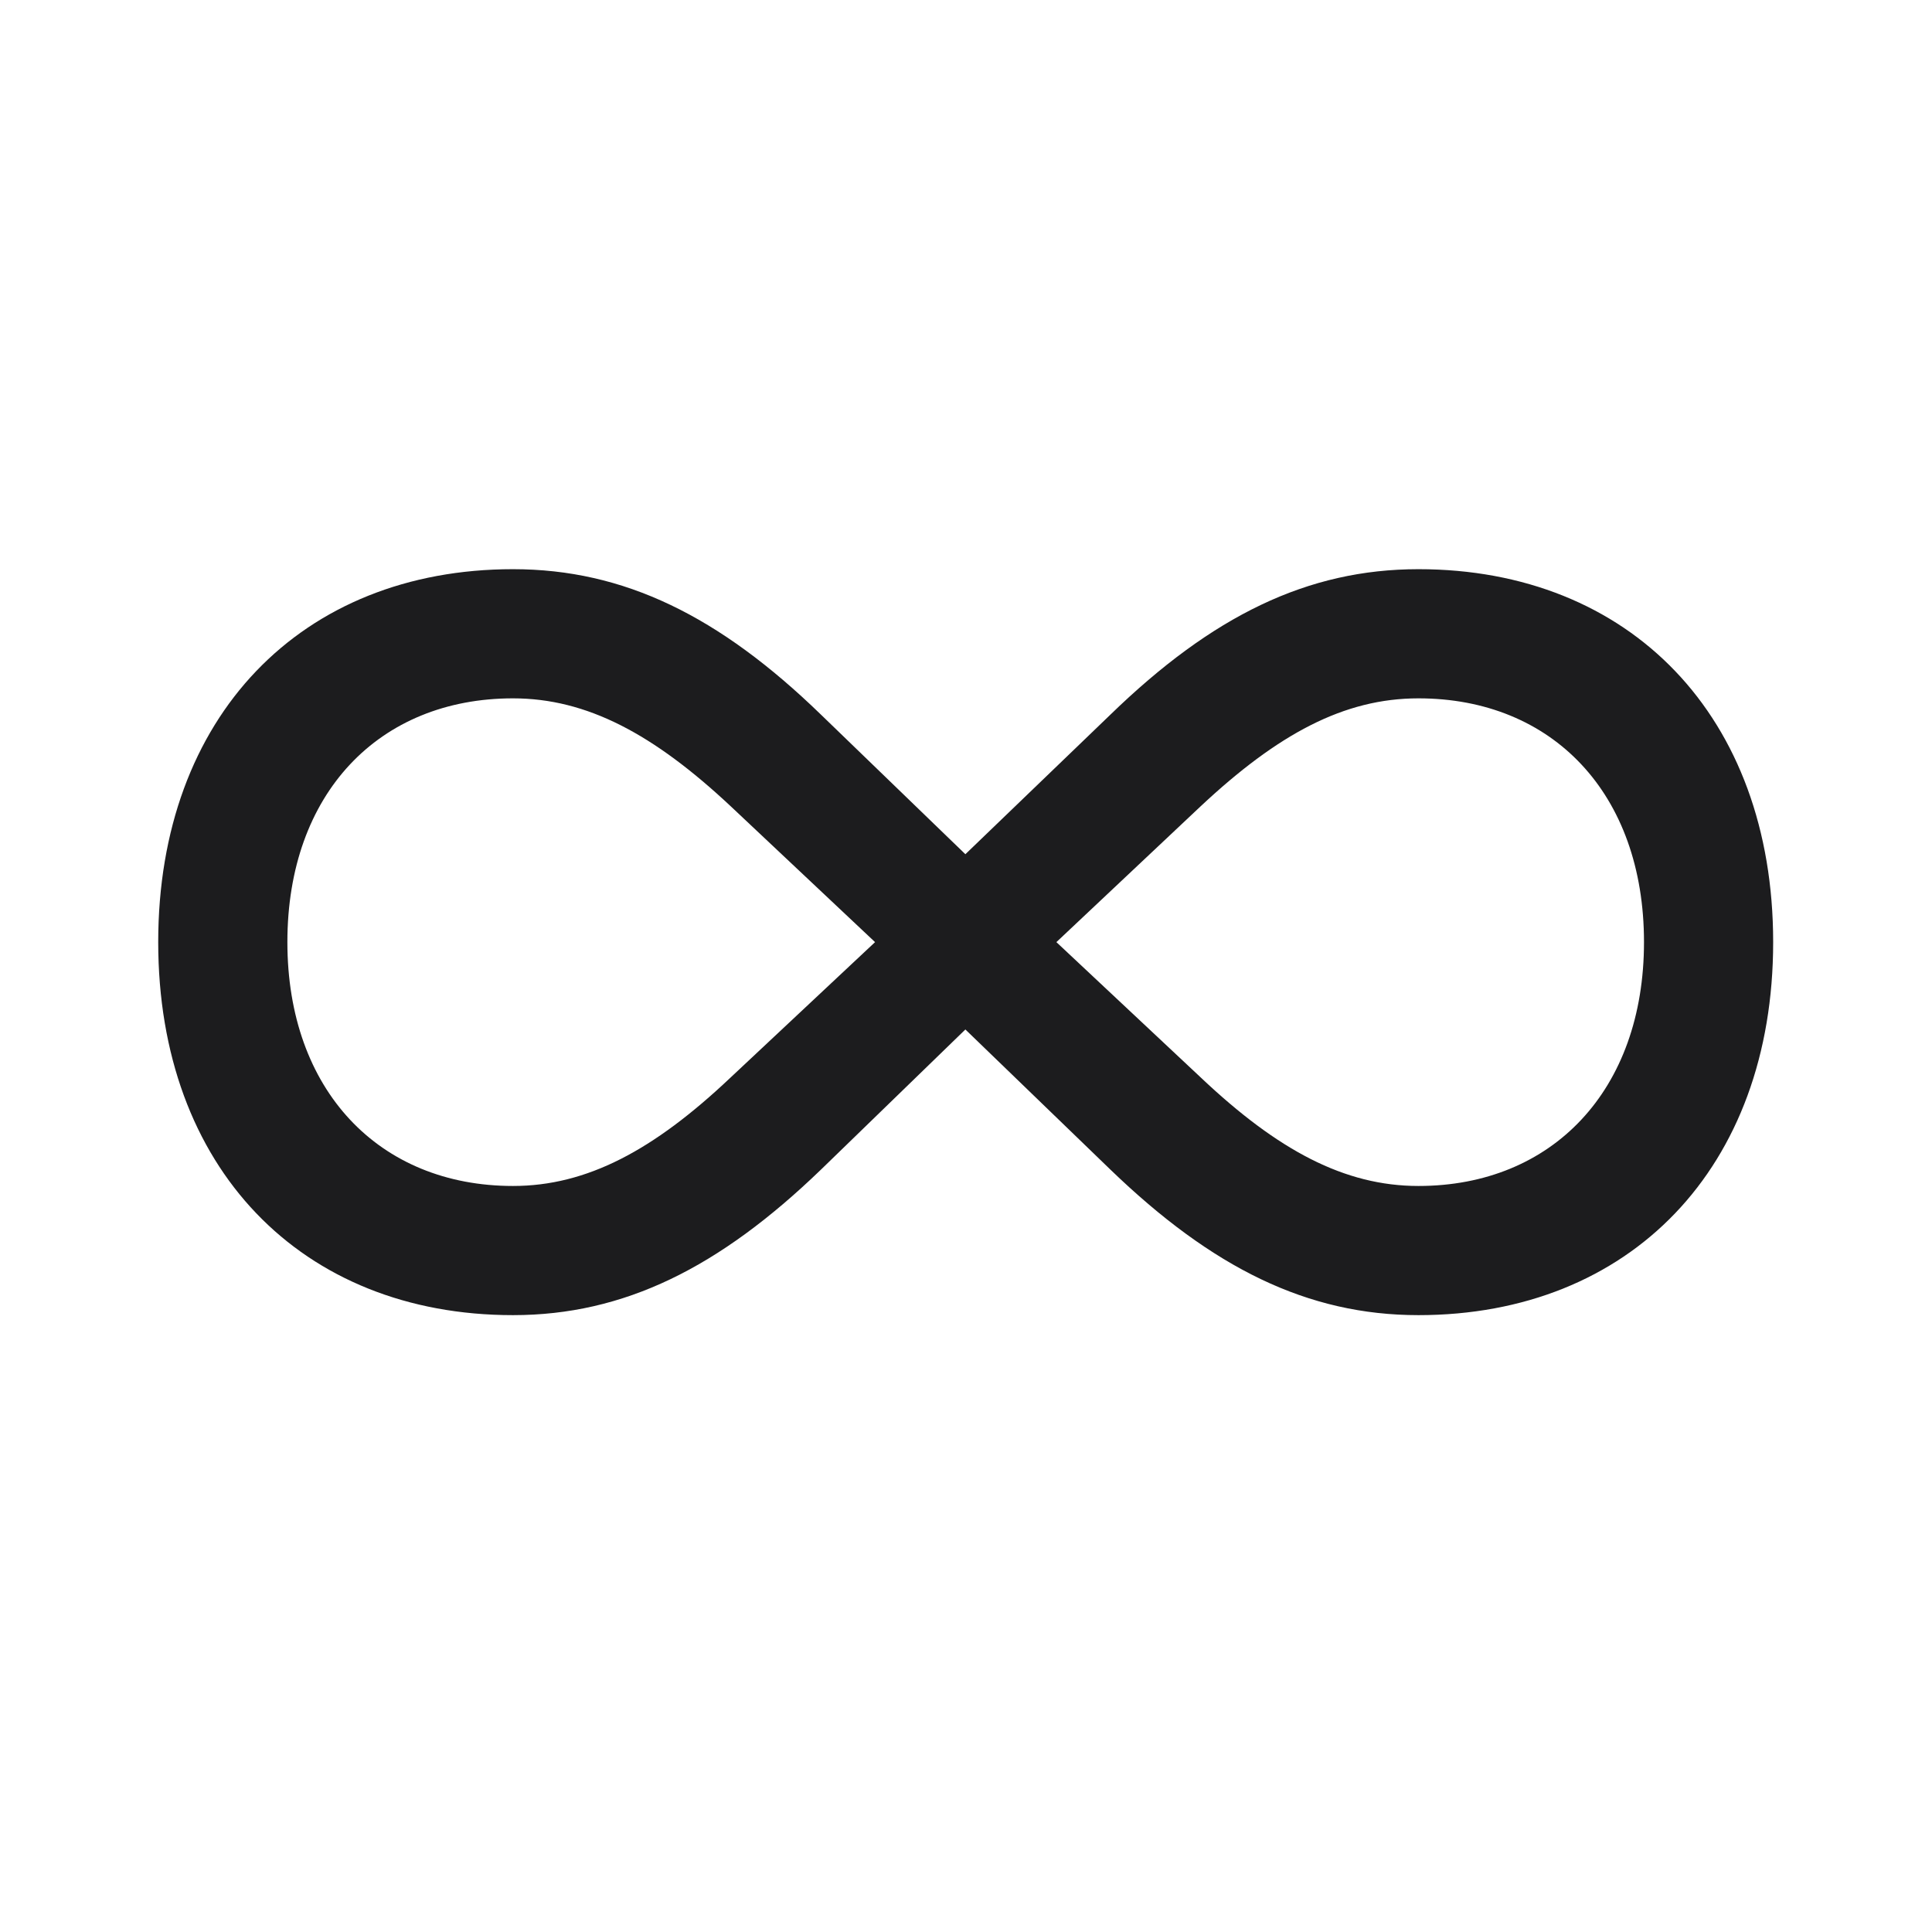 <svg width="28" height="28" viewBox="0 0 28 28" fill="none" xmlns="http://www.w3.org/2000/svg">
<path d="M25.698 13.654C25.698 10.385 23.624 8.249 20.557 8.249C18.948 8.249 17.568 8.926 16.092 10.358L13.991 12.38L11.899 10.358C10.423 8.926 9.043 8.249 7.435 8.249C4.367 8.249 2.293 10.385 2.293 13.654C2.293 16.924 4.367 19.06 7.435 19.06C9.043 19.06 10.423 18.374 11.899 16.95L13.991 14.92L16.092 16.95C17.568 18.374 18.948 19.06 20.557 19.06C23.624 19.06 25.698 16.924 25.698 13.654ZM12.682 13.654L10.581 15.623C9.474 16.669 8.507 17.188 7.435 17.188C5.492 17.188 4.165 15.799 4.165 13.654C4.165 11.501 5.492 10.121 7.435 10.121C8.507 10.121 9.474 10.64 10.59 11.685L12.682 13.654ZM15.31 13.654L17.401 11.685C18.518 10.64 19.476 10.121 20.557 10.121C22.499 10.121 23.826 11.501 23.826 13.654C23.826 15.799 22.499 17.188 20.557 17.188C19.484 17.188 18.518 16.669 17.41 15.623L15.31 13.654Z" fill="#1C1C1E"/>
</svg>
